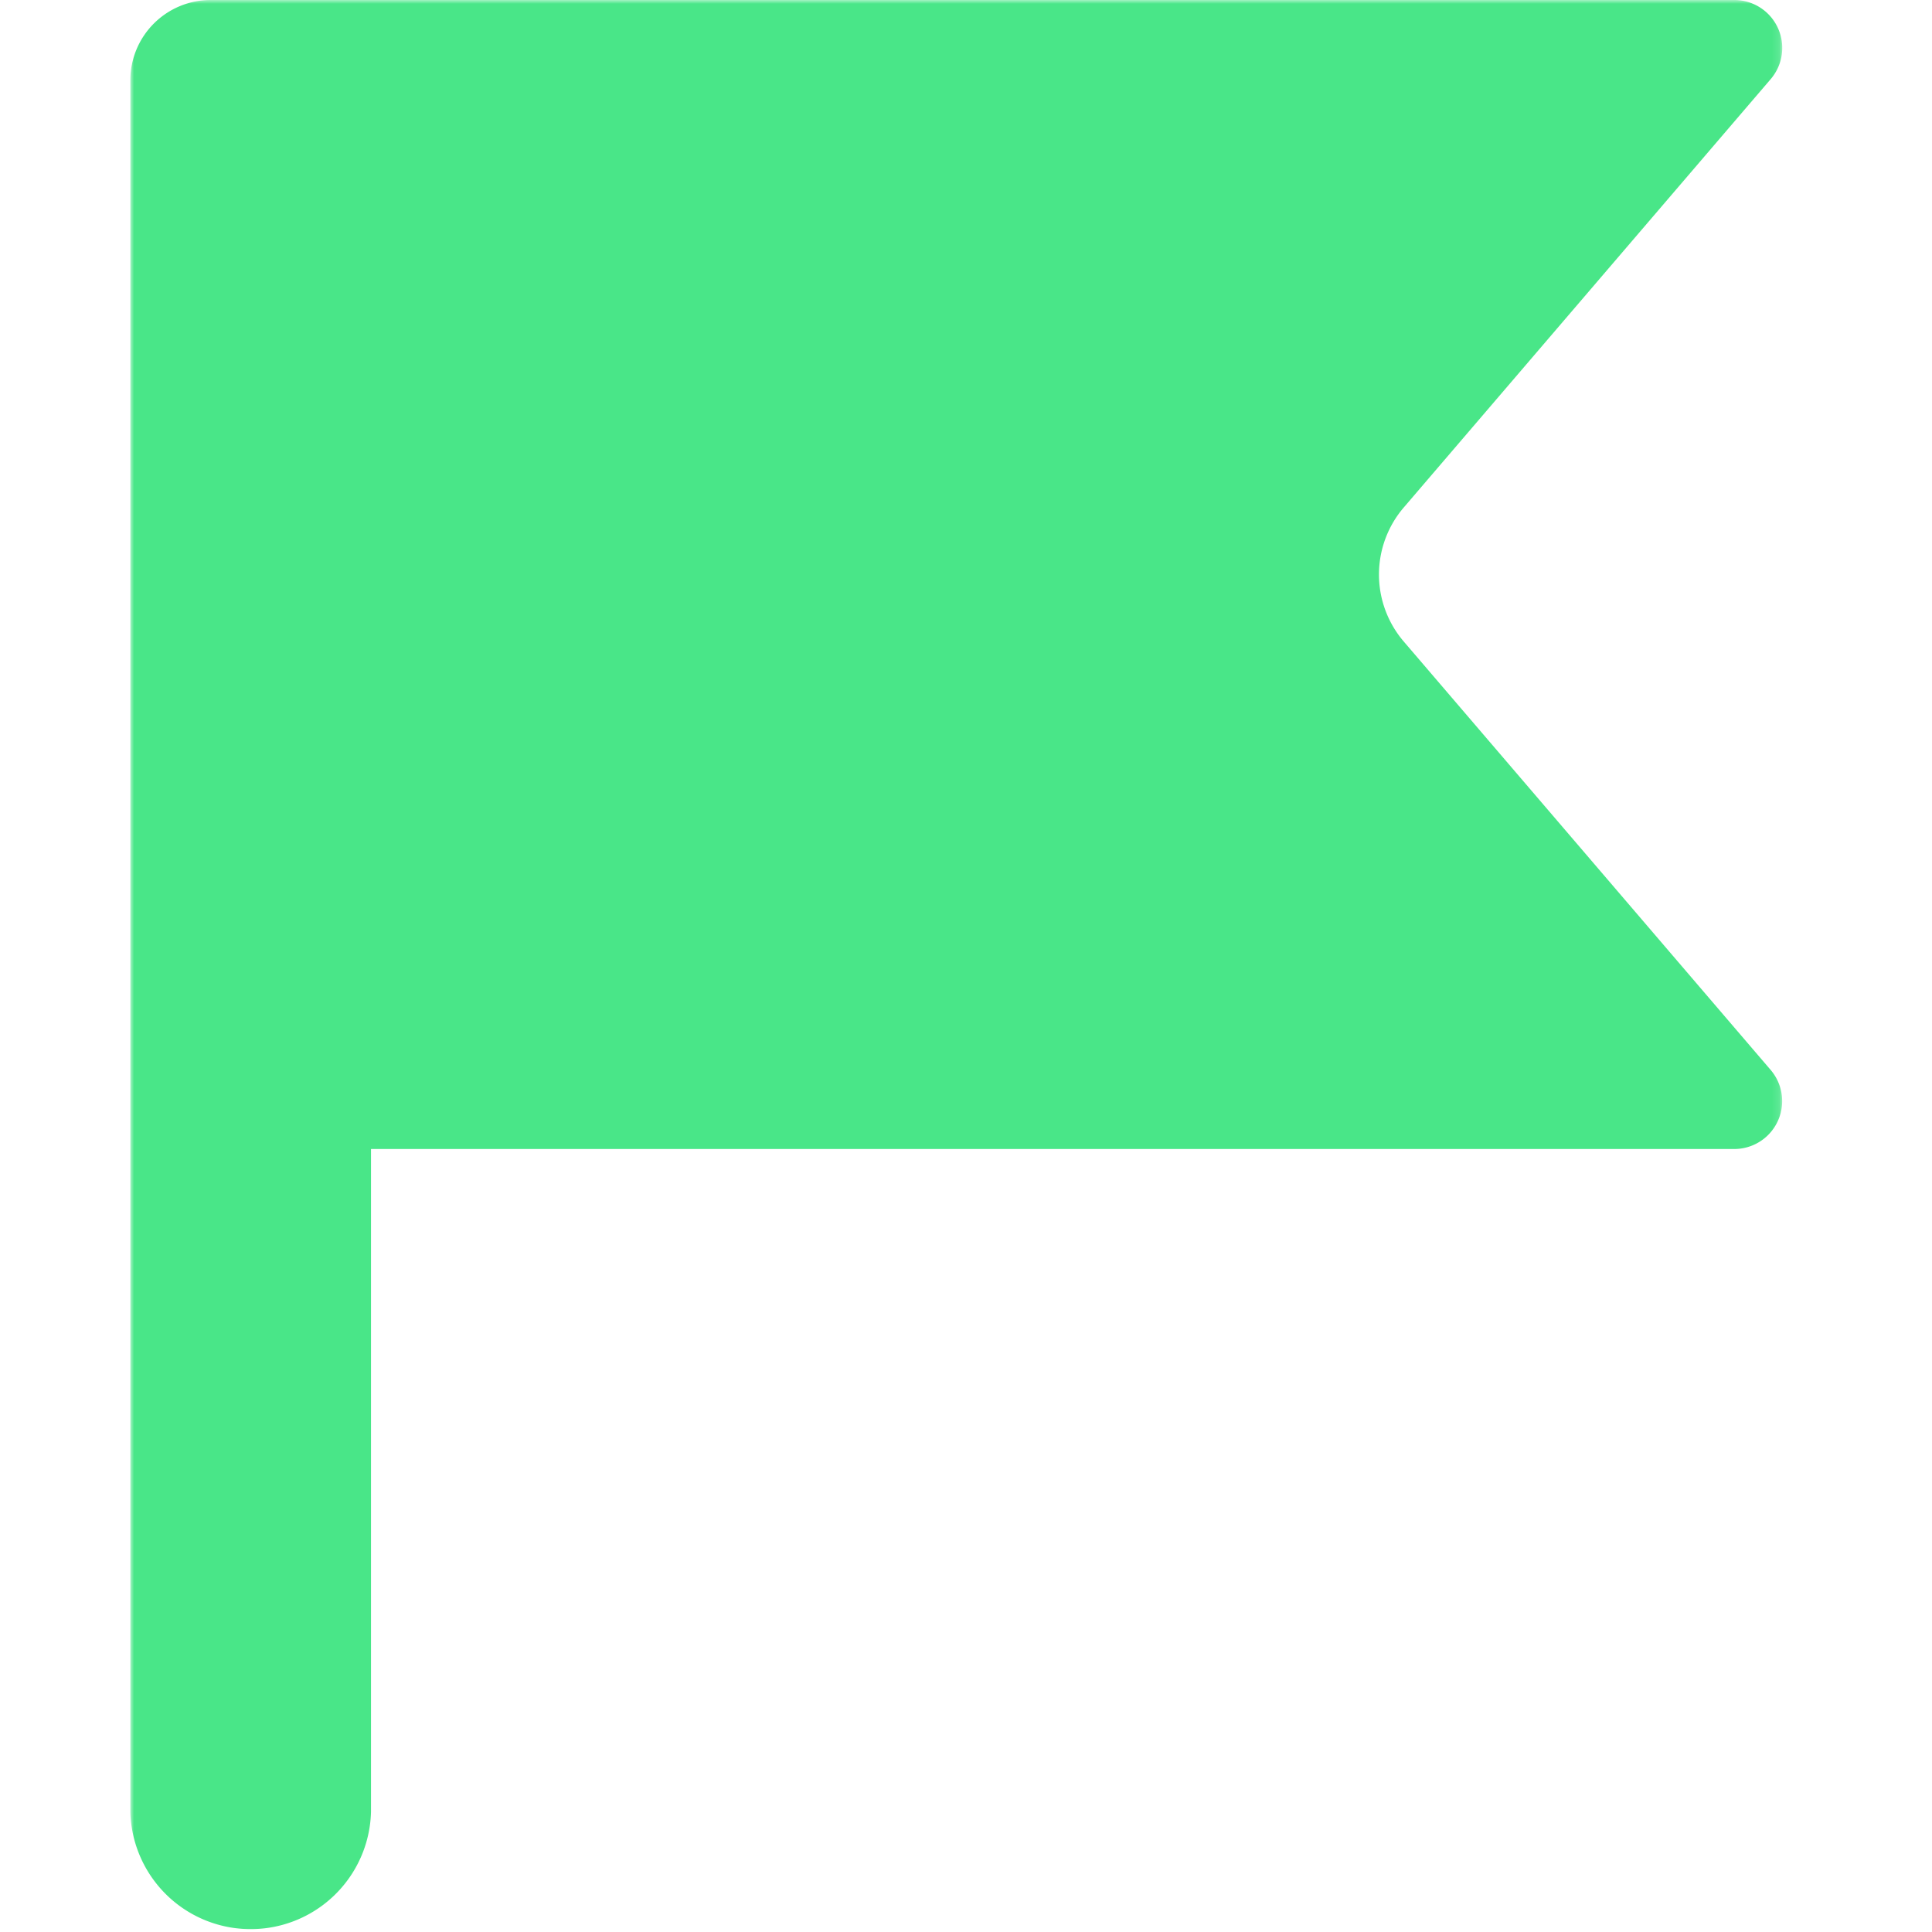 <svg id="Layer_1" data-name="Layer 1" xmlns="http://www.w3.org/2000/svg" xmlns:xlink="http://www.w3.org/1999/xlink" viewBox="0 0 256 256"><defs><style>.cls-1{fill:#fff;}.cls-1,.cls-3{fill-rule:evenodd;}.cls-2{mask:url(#mask);}.cls-3{fill:#49e688;}</style><mask id="mask" x="17.27" y="0" width="218.89" height="256" maskUnits="userSpaceOnUse"><g id="mask-2"><polygon id="path-1" class="cls-1" points="17.27 0 236.16 0 236.16 256 17.27 256 17.27 0"/></g></mask></defs><g id="Branding"><g id="Icons"><g id="Group-3"><g class="cls-2"><path id="Fill-1" class="cls-3" d="M186,85a13.65,13.65,0,0,1,0-17.75l48.63-56.77A6.35,6.35,0,0,0,229.8,0H27.91A10.64,10.64,0,0,0,17.27,10.63V240.07a15.95,15.95,0,0,0,31.89,0V152.25H229.8a6.35,6.35,0,0,0,4.82-10.48Z"/></g></g></g></g></svg>
